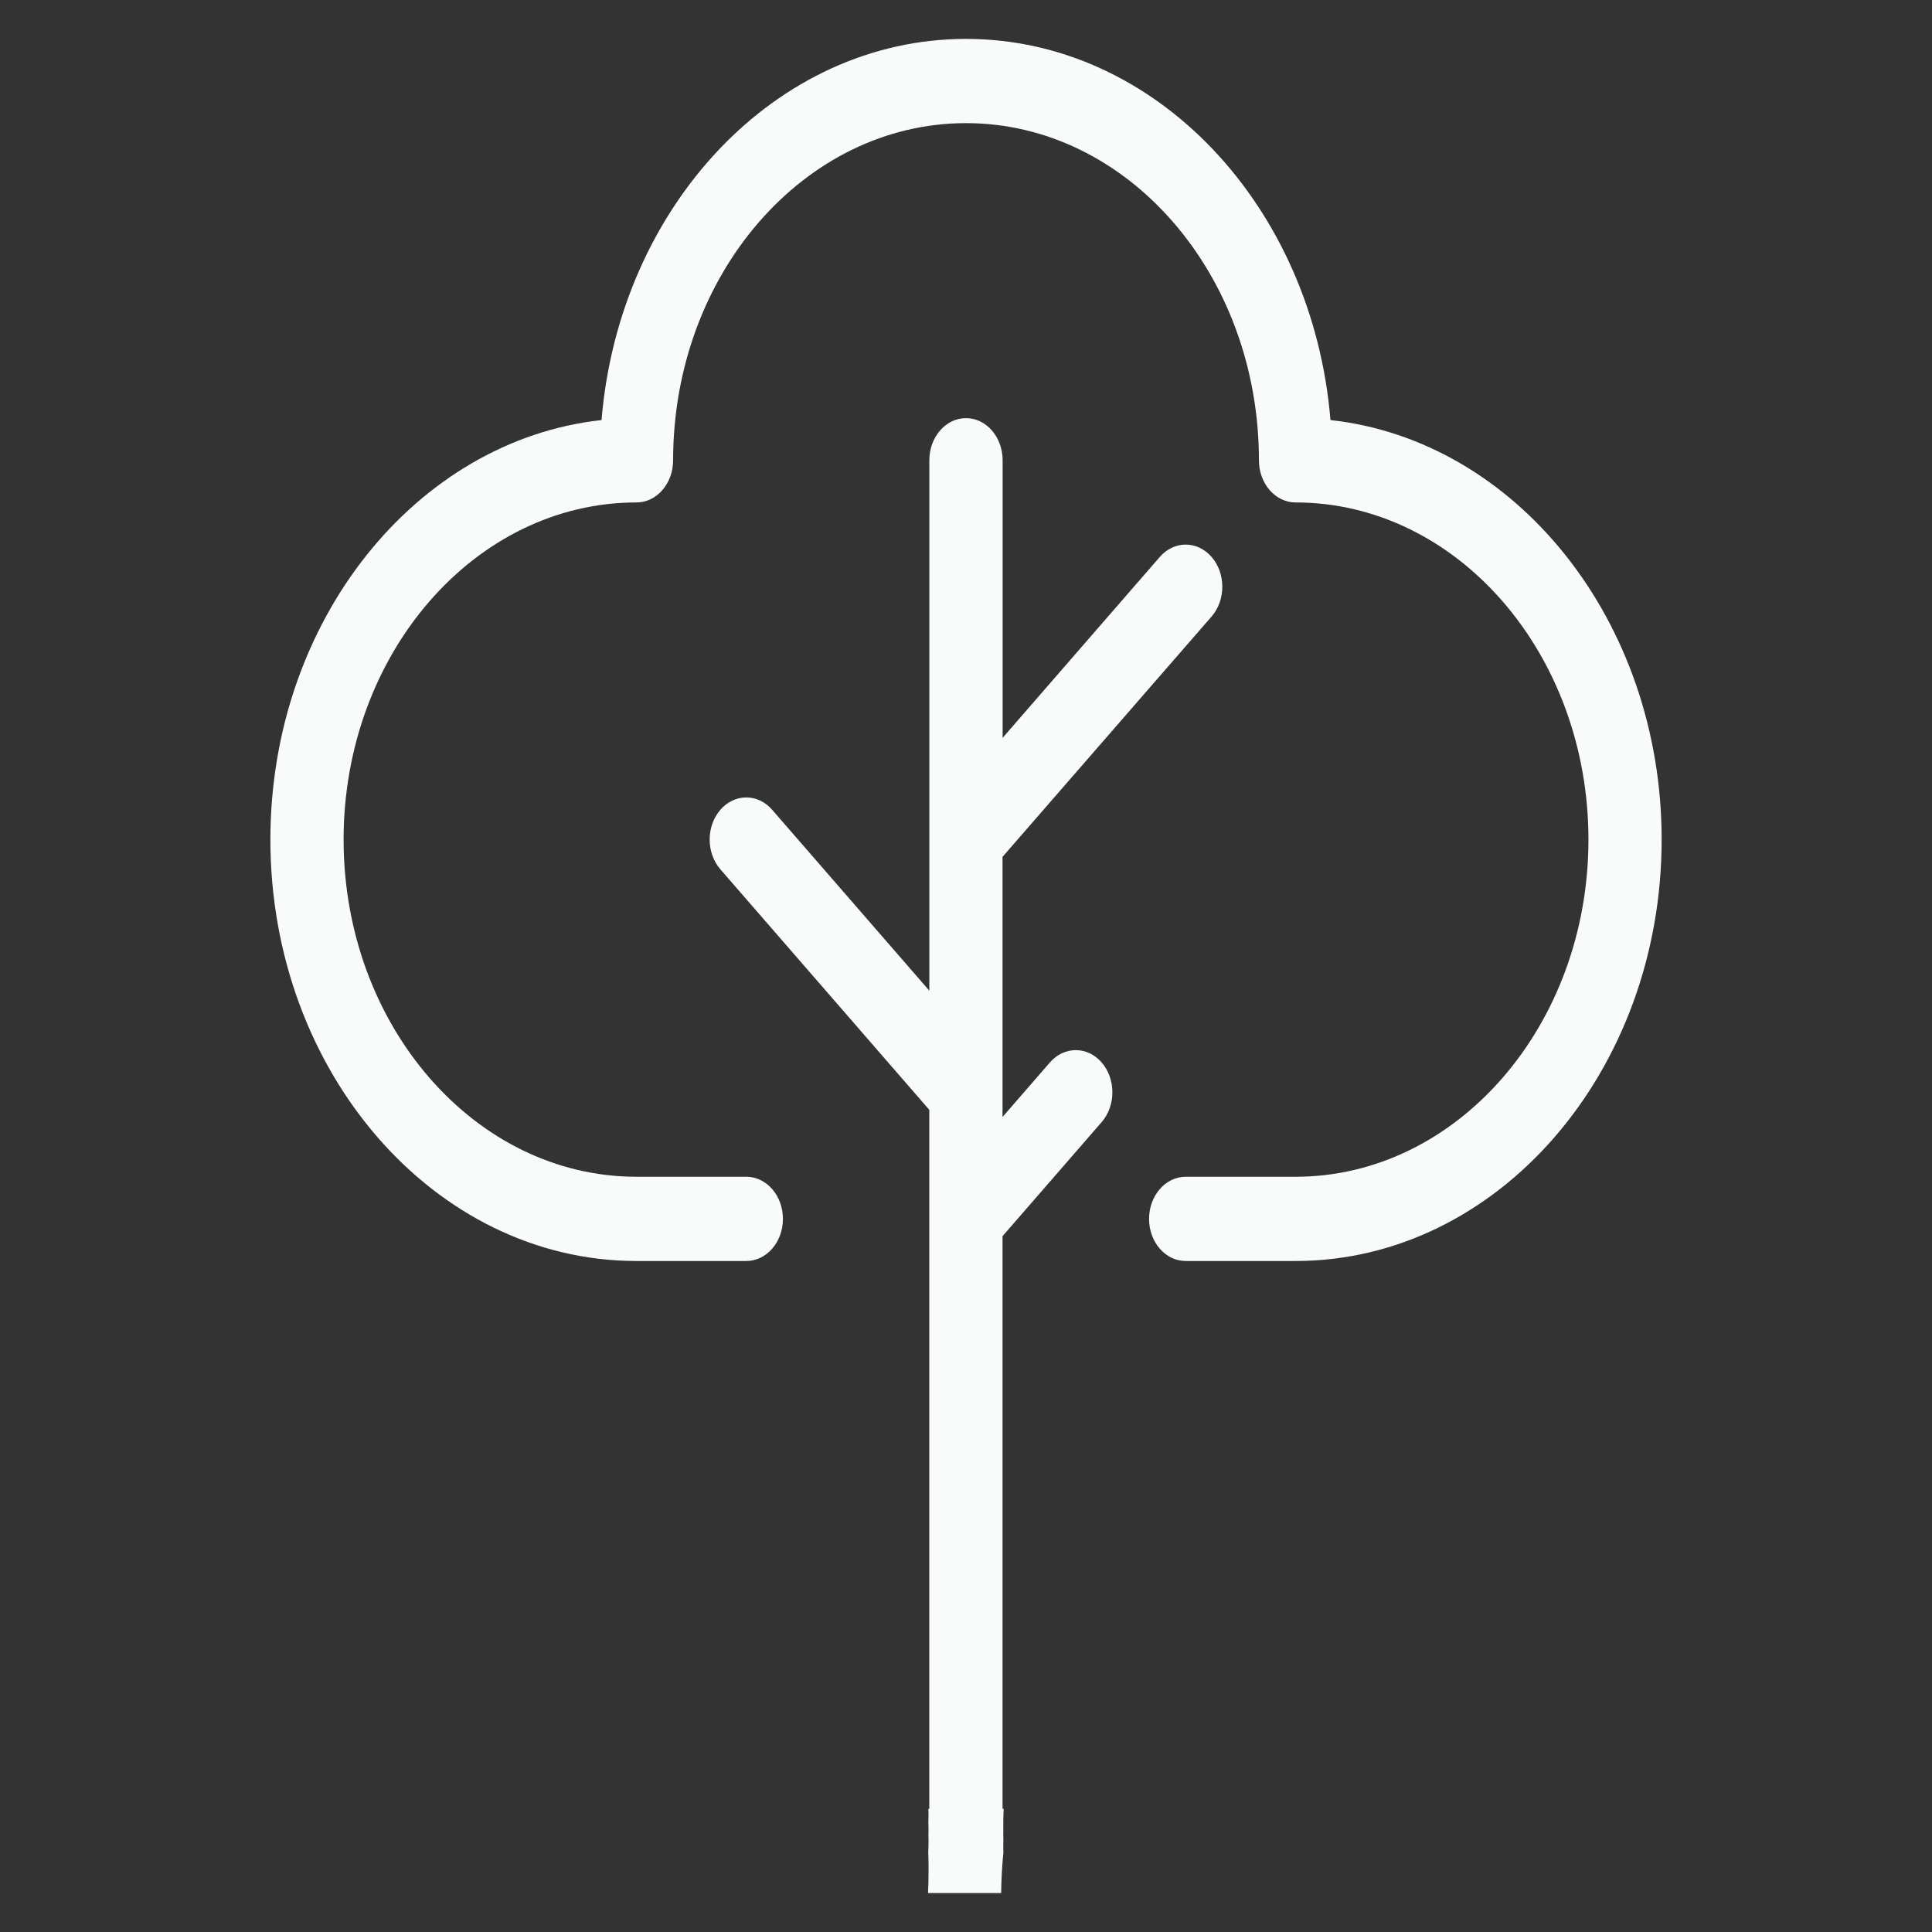 <?xml version="1.0" encoding="utf-8"?>
<!-- Generator: Adobe Illustrator 16.0.0, SVG Export Plug-In . SVG Version: 6.00 Build 0)  -->
<!DOCTYPE svg PUBLIC "-//W3C//DTD SVG 1.1//EN" "http://www.w3.org/Graphics/SVG/1.1/DTD/svg11.dtd">
<svg version="1.1" id="Layer_1" xmlns="http://www.w3.org/2000/svg" xmlns:xlink="http://www.w3.org/1999/xlink" x="0px" y="0px"
	 width="45px" height="45px" viewBox="77.5 77.5 45 45" enable-background="new 77.5 77.5 45 45" xml:space="preserve">
<rect x="77.5" y="77.5" width="45" height="45" fill="#333333" stroke="none"/>
<g>
	<g>
		<path fill="#F9FAFA" d="M105.72,91.86c0.333-0.383,0.333-1.005,0-1.388s-0.873-0.383-1.206,0l-3.661,4.214V88.22
			c0-0.542-0.382-0.981-0.853-0.981s-0.854,0.44-0.854,0.981v12.355l-3.661-4.214c-0.333-0.383-0.874-0.383-1.206,0
			c-0.333,0.383-0.333,1.004,0,1.387l4.866,5.602v16.281h-0.021c0.001,0.052,0.004,0.104,0.004,0.156
			c0,0.05-0.004,0.097-0.005,0.146c0.002,0.068,0.005,0.138,0.005,0.208c0,0.033-0.003,0.067-0.003,0.103
			c0,0.045,0.003,0.089,0.003,0.132c0,0.092-0.005,0.182-0.007,0.272c0.003,0.105,0.007,0.21,0.007,0.317
			c0,0.022-0.001,0.045-0.001,0.065c0,0.019,0.001,0.035,0.001,0.052c0,0.171-0.004,0.341-0.012,0.511h1.703
			c0.004-0.319,0.021-0.634,0.052-0.946c-0.002-0.052-0.003-0.102-0.003-0.153c0-0.046,0.002-0.092,0.003-0.138
			c-0.002-0.033-0.003-0.064-0.003-0.097c0-0.045,0.001-0.09,0.002-0.134c-0.001-0.034-0.002-0.067-0.002-0.103
			c0-0.132,0.004-0.262,0.009-0.393h-0.026v-13.336l2.309-2.657c0.333-0.384,0.333-1.004,0-1.389c-0.333-0.383-0.873-0.383-1.206,0
			l-1.103,1.27v-6.059L105.72,91.86z"/>
		<path fill="#F9FAFA" d="M92.325,106.871h2.558c0.471,0,0.853-0.439,0.853-0.98c0-0.543-0.382-0.982-0.853-0.982h-2.558
			c-3.762,0-6.822-3.523-6.822-7.854c0-4.329,3.061-7.852,6.822-7.852c0.47,0,0.853-0.439,0.853-0.982
			c0-4.33,3.061-7.853,6.823-7.853c3.761,0,6.822,3.523,6.822,7.853c0,0.543,0.382,0.982,0.852,0.982
			c3.763,0,6.823,3.523,6.823,7.852c0,4.33-3.061,7.854-6.823,7.854h-2.558c-0.471,0-0.853,0.439-0.853,0.982
			c0,0.541,0.382,0.98,0.853,0.98h2.558c4.703,0,8.528-4.403,8.528-9.816c0-5.096-3.392-9.298-7.714-9.771
			c-0.41-4.975-4.062-8.878-8.488-8.878c-4.428,0-8.078,3.903-8.49,8.878c-4.321,0.473-7.713,4.675-7.713,9.771
			C83.797,102.468,87.622,106.871,92.325,106.871z"/>
	</g>
</g>
</svg>
